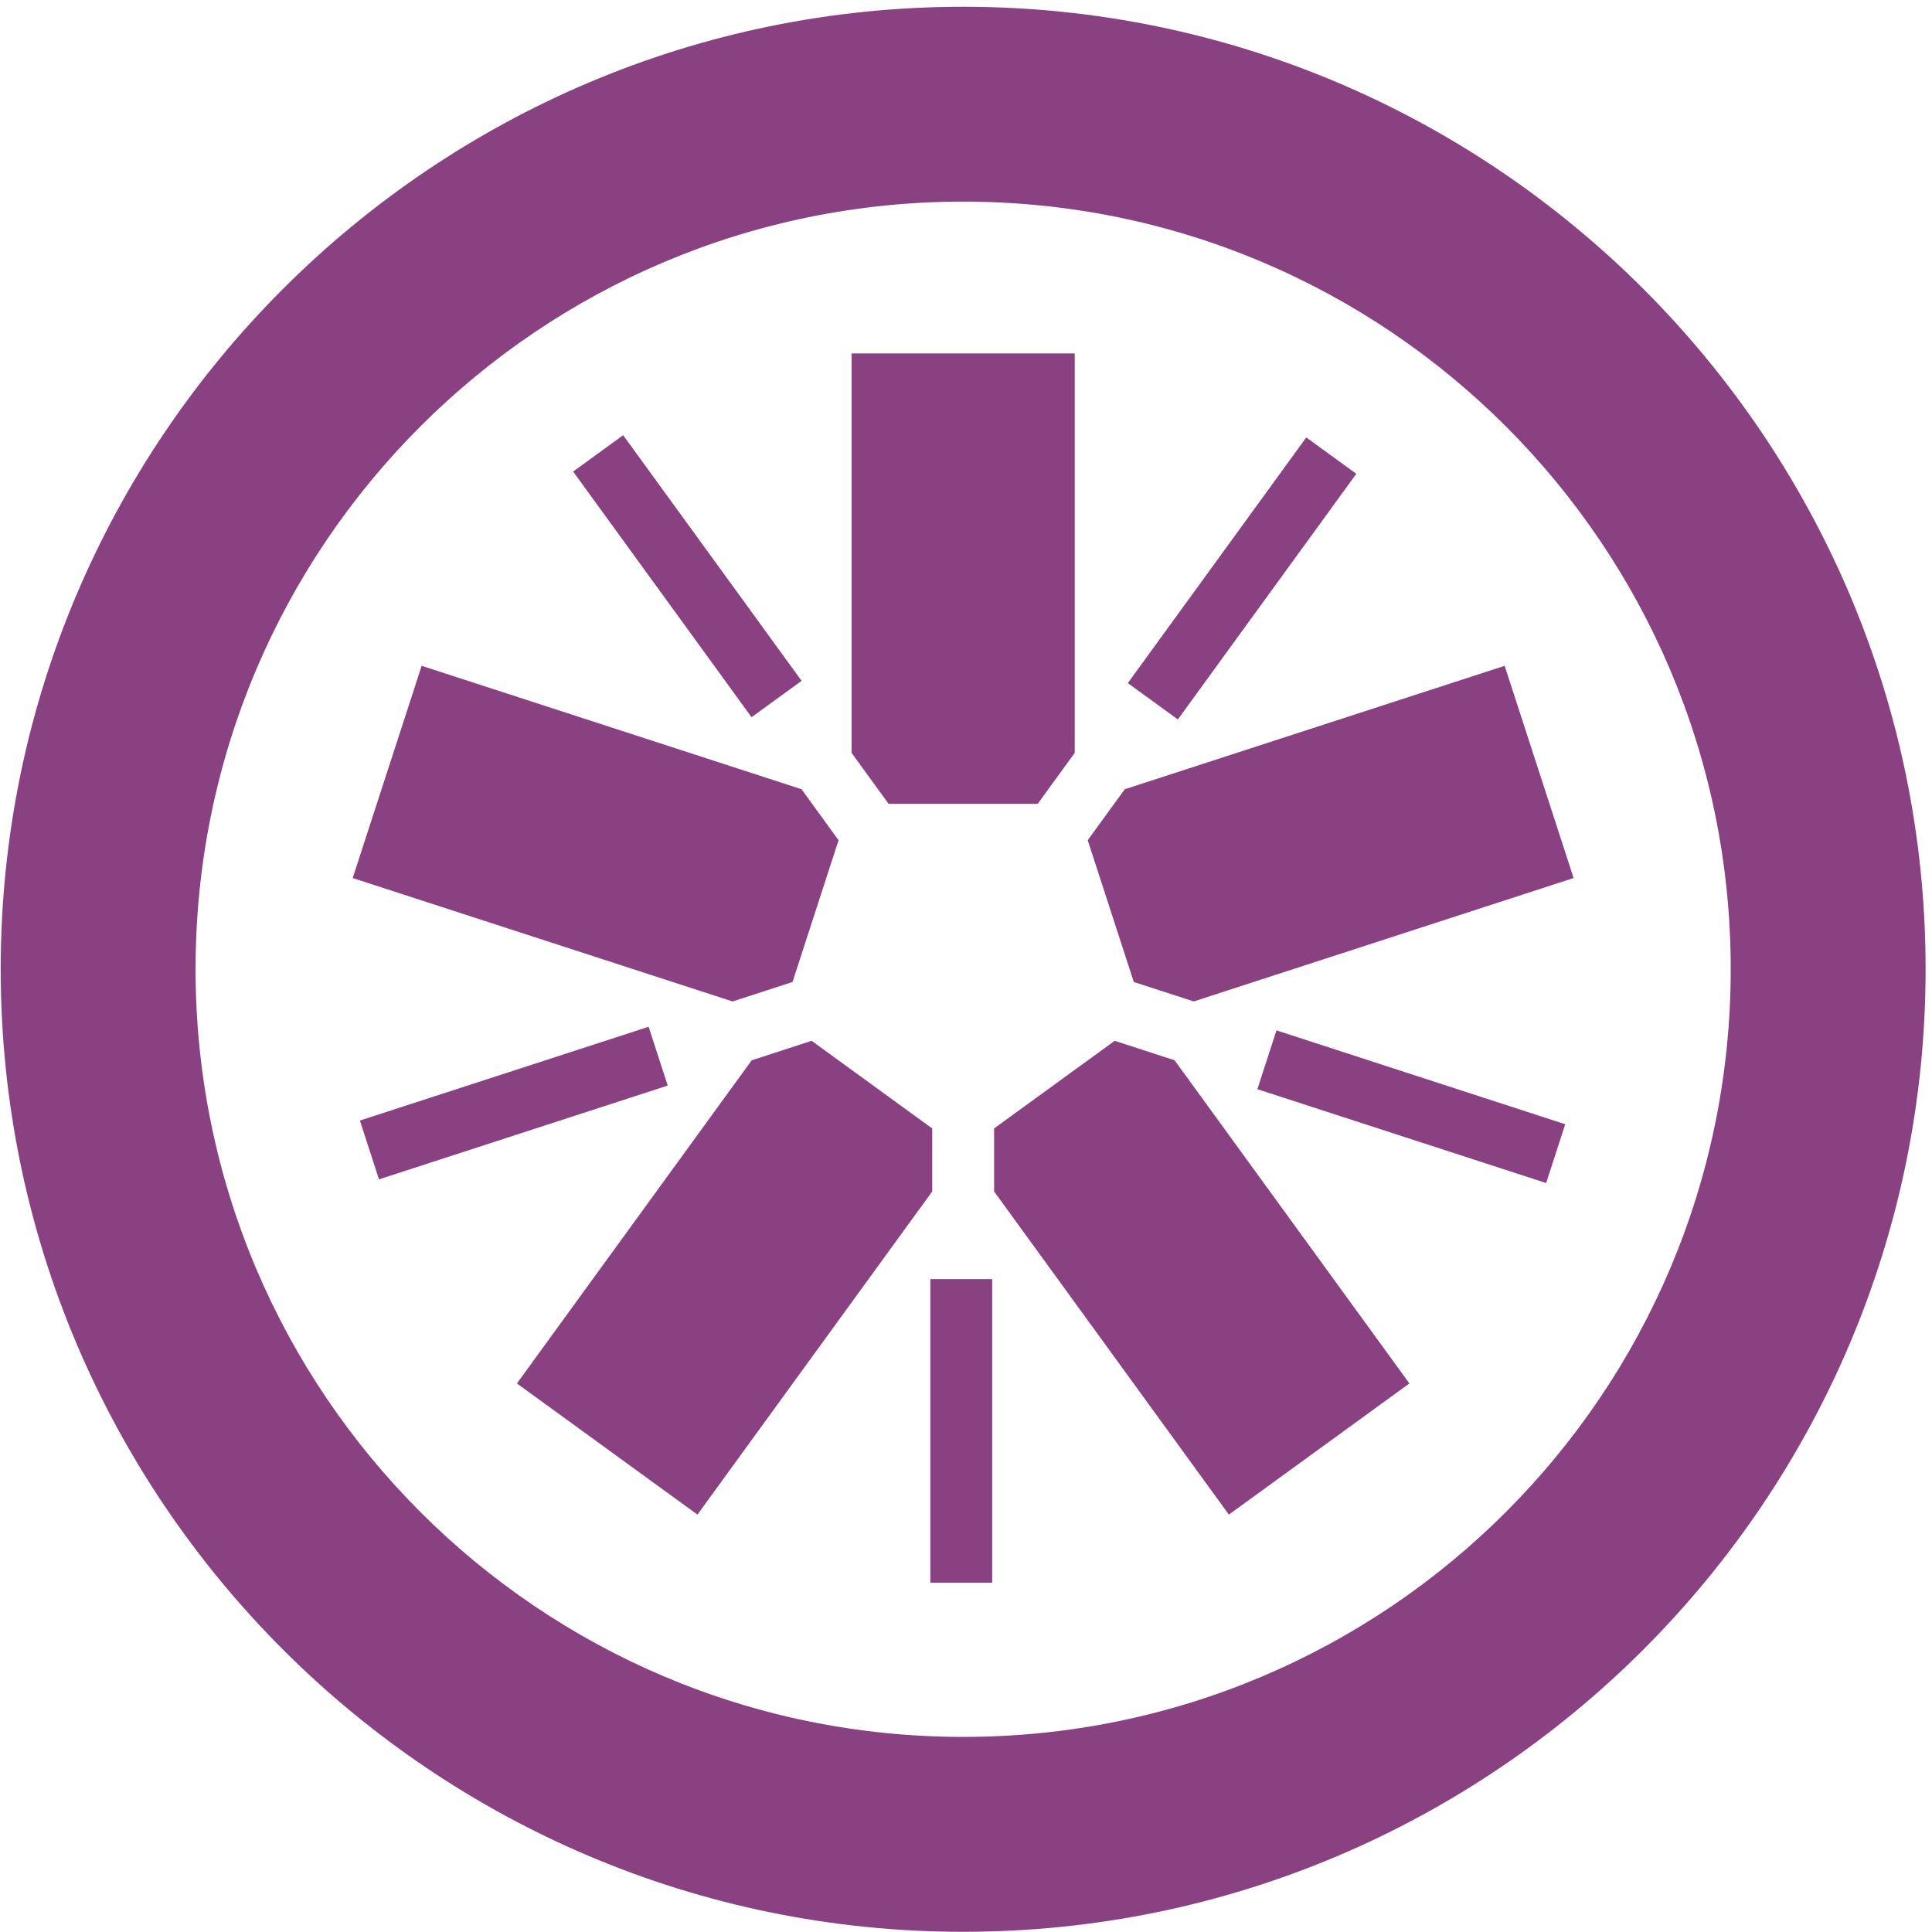 <svg xmlns="http://www.w3.org/2000/svg" xmlns:xlink="http://www.w3.org/1999/xlink" width="100" height="100" version="1.1" viewBox="0 0 100 100"><title>jasmine-purple-circle</title><desc>Created with Sketch.</desc><g id="Page-1" fill="none" fill-rule="evenodd" stroke="none" stroke-width="1"><g id="jasmine-purple-circle" fill="#8A4182"><g id="logo"><g transform="translate(50, 50) scale(1, -1) translate(-50, -50)"><polyline id="path36" fill-rule="nonzero" points="45.994 58.393 53.711 58.393 55.628 61.032 55.628 81.706 44.078 81.706 44.078 61.031 45.994 58.393"/><polyline id="path38" fill-rule="nonzero" points="41.02 49.172 43.404 56.51 41.487 59.15 21.825 65.538 18.255 54.553 37.92 48.164 41.02 49.172"/><polyline id="path40" fill-rule="nonzero" points="48.252 41.591 42.01 46.128 38.907 45.118 26.756 28.393 36.1 21.605 48.252 38.331 48.252 41.591"/><polyline id="path42" fill-rule="nonzero" points="57.697 46.128 51.454 41.592 51.455 38.33 63.606 21.605 72.951 28.393 60.797 45.12 57.697 46.128"/><polyline id="path44" fill-rule="nonzero" points="56.3 56.512 58.685 49.172 61.788 48.166 81.45 54.553 77.881 65.538 58.218 59.149 56.3 56.512"/><path id="path46" fill-rule="nonzero" d="M49.856,99.65 C22.386,99.65 0.036,77.304 0.036,49.838 C0.036,22.362 22.386,0.01 49.856,0.01 C77.323,0.01 99.669,22.362 99.669,49.838 C99.669,77.304 77.323,99.65 49.856,99.65 Z M49.856,89.564 C71.792,89.564 89.582,71.781 89.582,49.838 C89.582,27.889 71.792,10.098 49.856,10.098 C27.91,10.098 10.123,27.889 10.123,49.838 C10.123,71.781 27.91,89.564 49.856,89.564 Z"/><polyline id="path48" fill-rule="nonzero" points="80.028 38.766 65.082 43.623 66.07 46.668 81.016 41.81 80.028 38.766"/><polyline id="path50" fill-rule="nonzero" points="60.966 62.761 58.376 64.643 67.612 77.358 70.203 75.477 60.966 62.761"/><polyline id="path52" fill-rule="nonzero" points="38.9 62.878 29.665 75.593 32.255 77.474 41.491 64.759 38.9 62.878"/><polyline id="path54" fill-rule="nonzero" points="19.616 38.957 18.628 42.001 33.573 46.855 34.561 43.811 19.616 38.957"/><polygon id="path56" fill-rule="nonzero" points="48.154 18.077 51.355 18.077 51.355 33.793 48.154 33.793 48.154 18.077"/></g></g></g></g></svg>